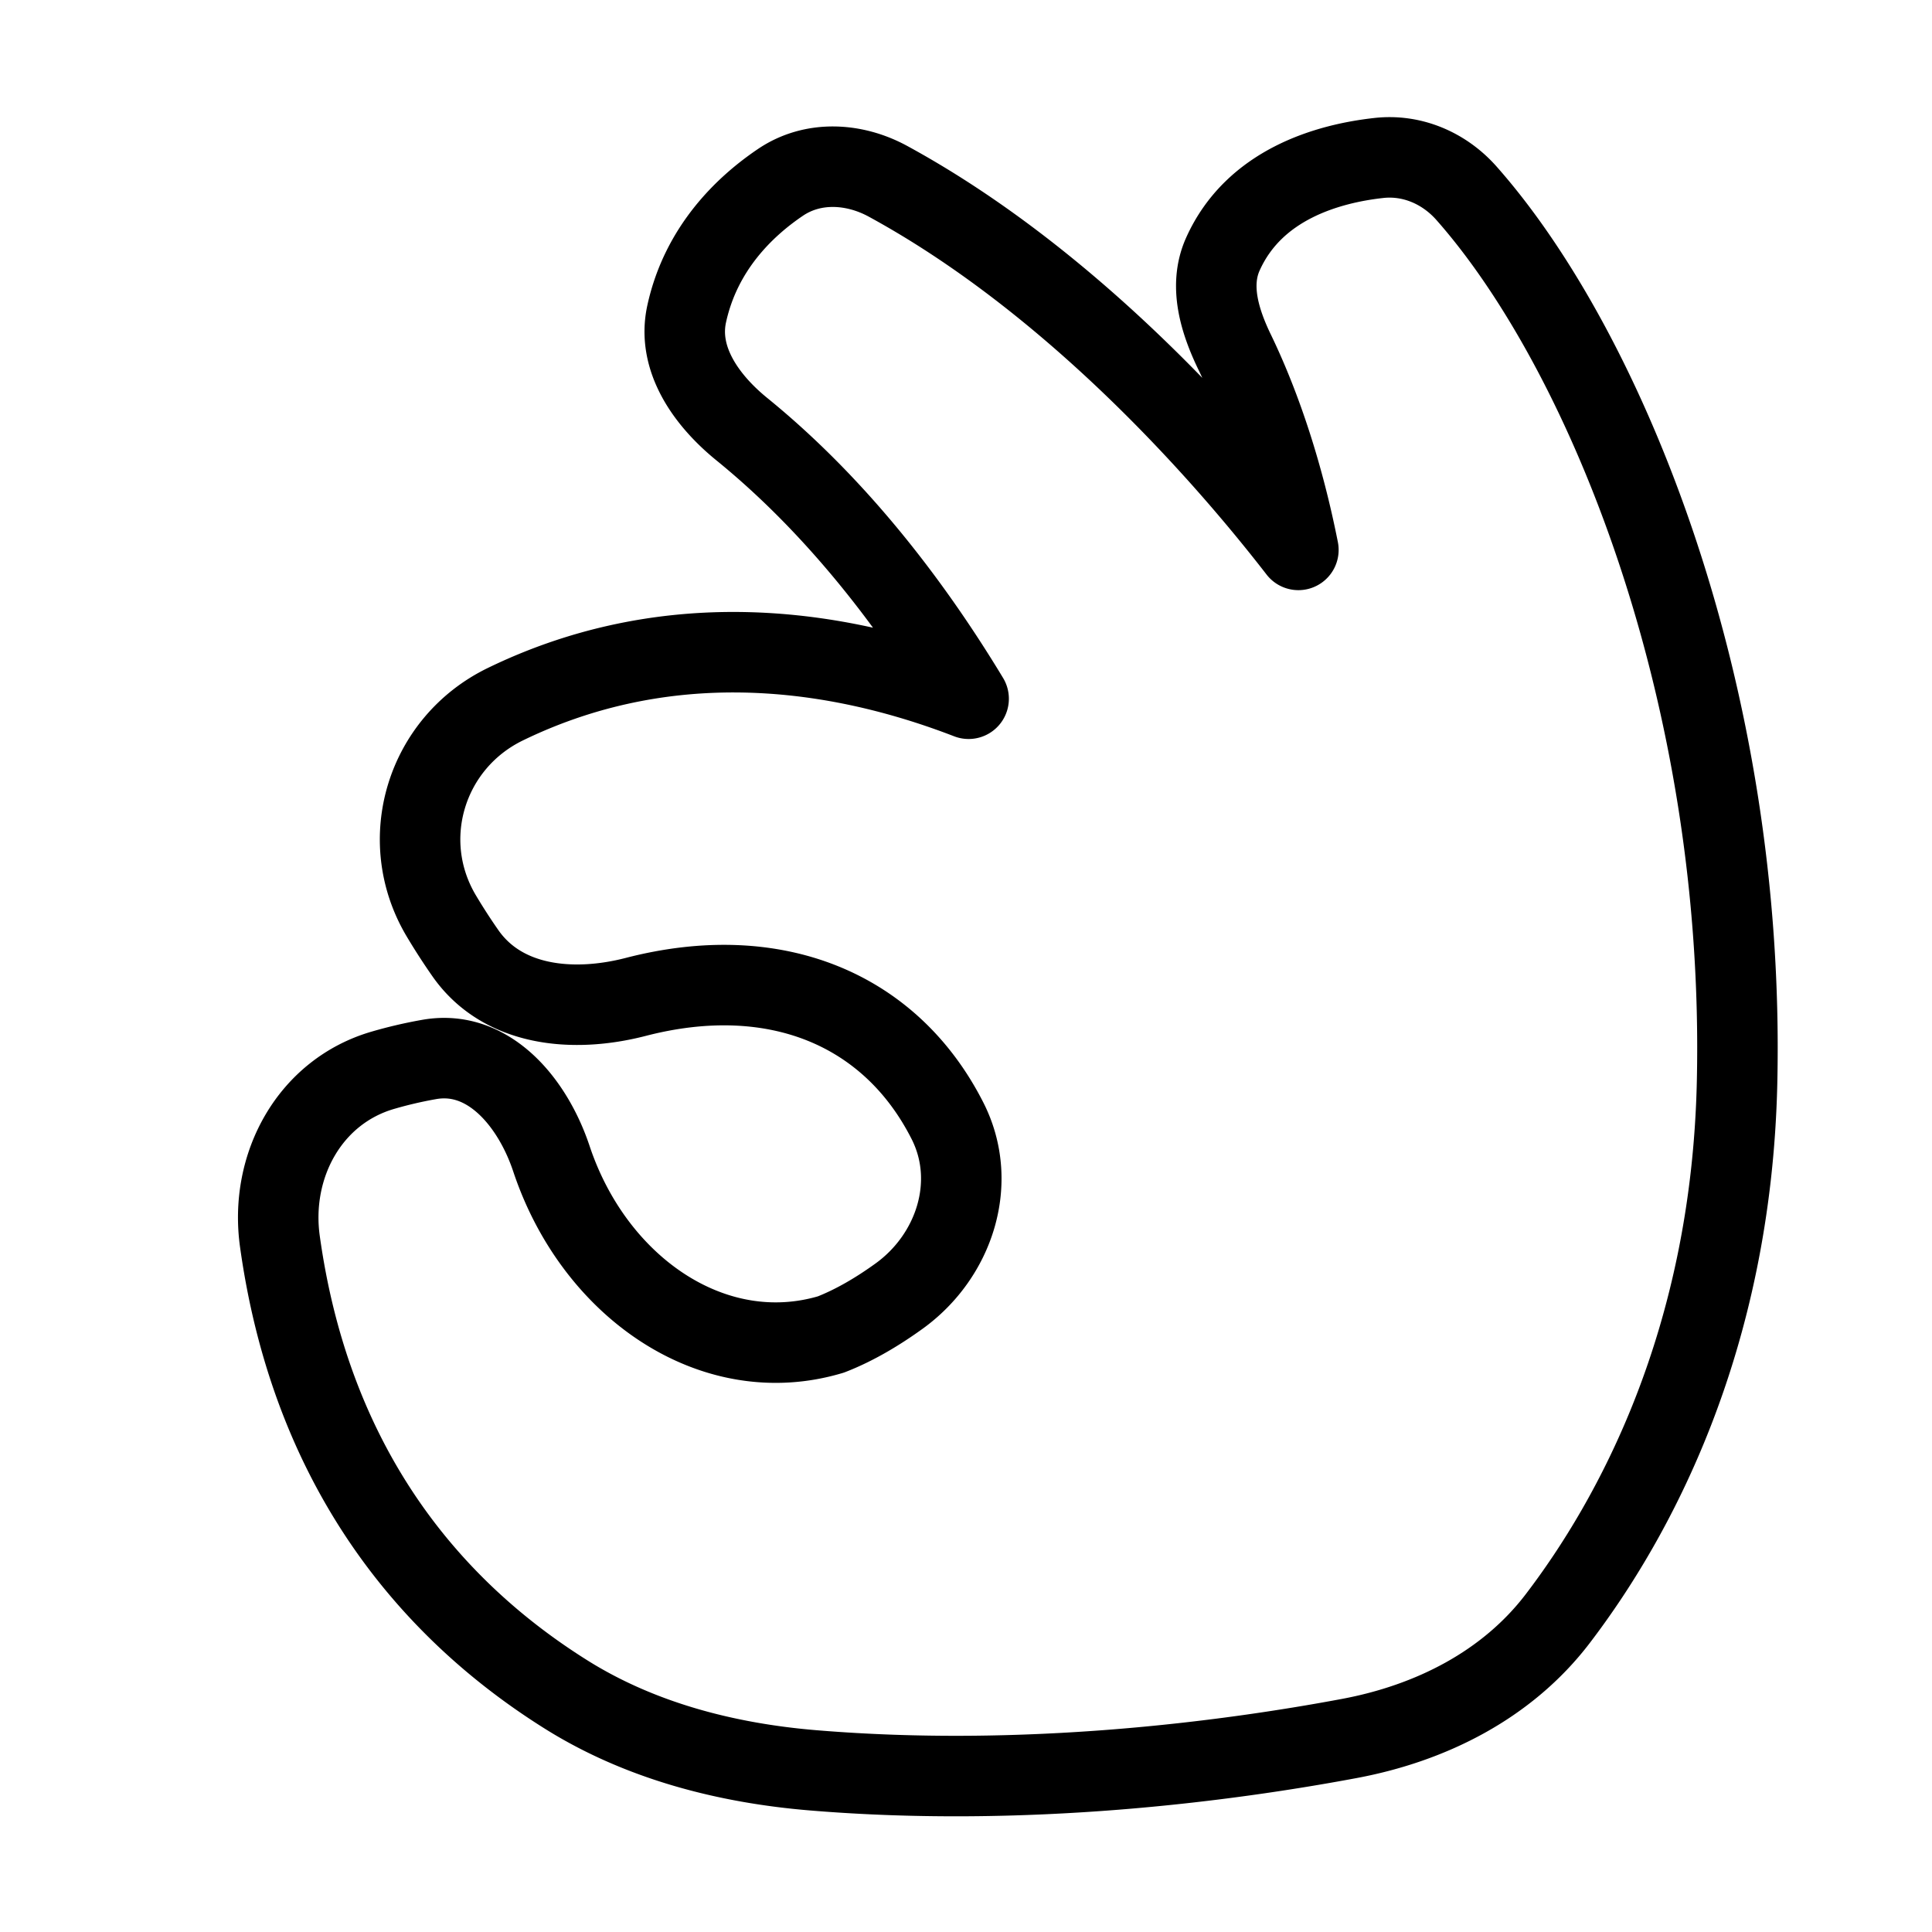 <svg xmlns="http://www.w3.org/2000/svg" fill="none" viewBox="-1 -1 48 48" height="48" width="48"><g id="ok-hand"><path id="Union" stroke="#000" stroke-linecap="round" stroke-linejoin="round" d="M29.674 7.748c-0.372 -0.77 -0.643 -1.649 -0.294 -2.43 0.778 -1.741 2.616 -2.253 3.875 -2.393 0.828 -0.093 1.627 0.252 2.179 0.876 3.45 3.9 6.938 12.405 6.723 22.089 -0.144 6.461 -2.588 10.877 -4.455 13.324 -1.255 1.645 -3.148 2.599 -5.183 2.979 -3.049 0.57 -8.028 1.227 -13.309 0.791 -2.16 -0.178 -4.303 -0.731 -6.14 -1.881 -3.749 -2.348 -6.388 -6.031 -7.116 -11.26 -0.263 -1.884 0.742 -3.73 2.57 -4.256 0.355 -0.103 0.737 -0.194 1.14 -0.265 1.466 -0.259 2.565 1.054 3.036 2.467 1.067 3.203 4.03 5.237 6.943 4.366 0.594 -0.23 1.172 -0.577 1.687 -0.948 1.389 -0.998 1.984 -2.835 1.211 -4.359 -1.403 -2.77 -4.269 -3.98 -7.746 -3.08 -1.566 0.405 -3.312 0.237 -4.236 -1.091a15.316 15.316 0 0 1 -0.597 -0.925c-1.122 -1.887 -0.38 -4.298 1.595 -5.257 3.678 -1.786 7.68 -1.612 11.508 -0.135 -1.549 -2.564 -3.428 -4.904 -5.634 -6.697 -0.888 -0.722 -1.617 -1.75 -1.37 -2.868 0.356 -1.625 1.437 -2.662 2.332 -3.266 0.801 -0.54 1.827 -0.485 2.674 -0.022 4.389 2.392 8.079 6.428 10.191 9.155 -0.36 -1.819 -0.907 -3.51 -1.582 -4.911Z" stroke-width="2"></path></g></svg>